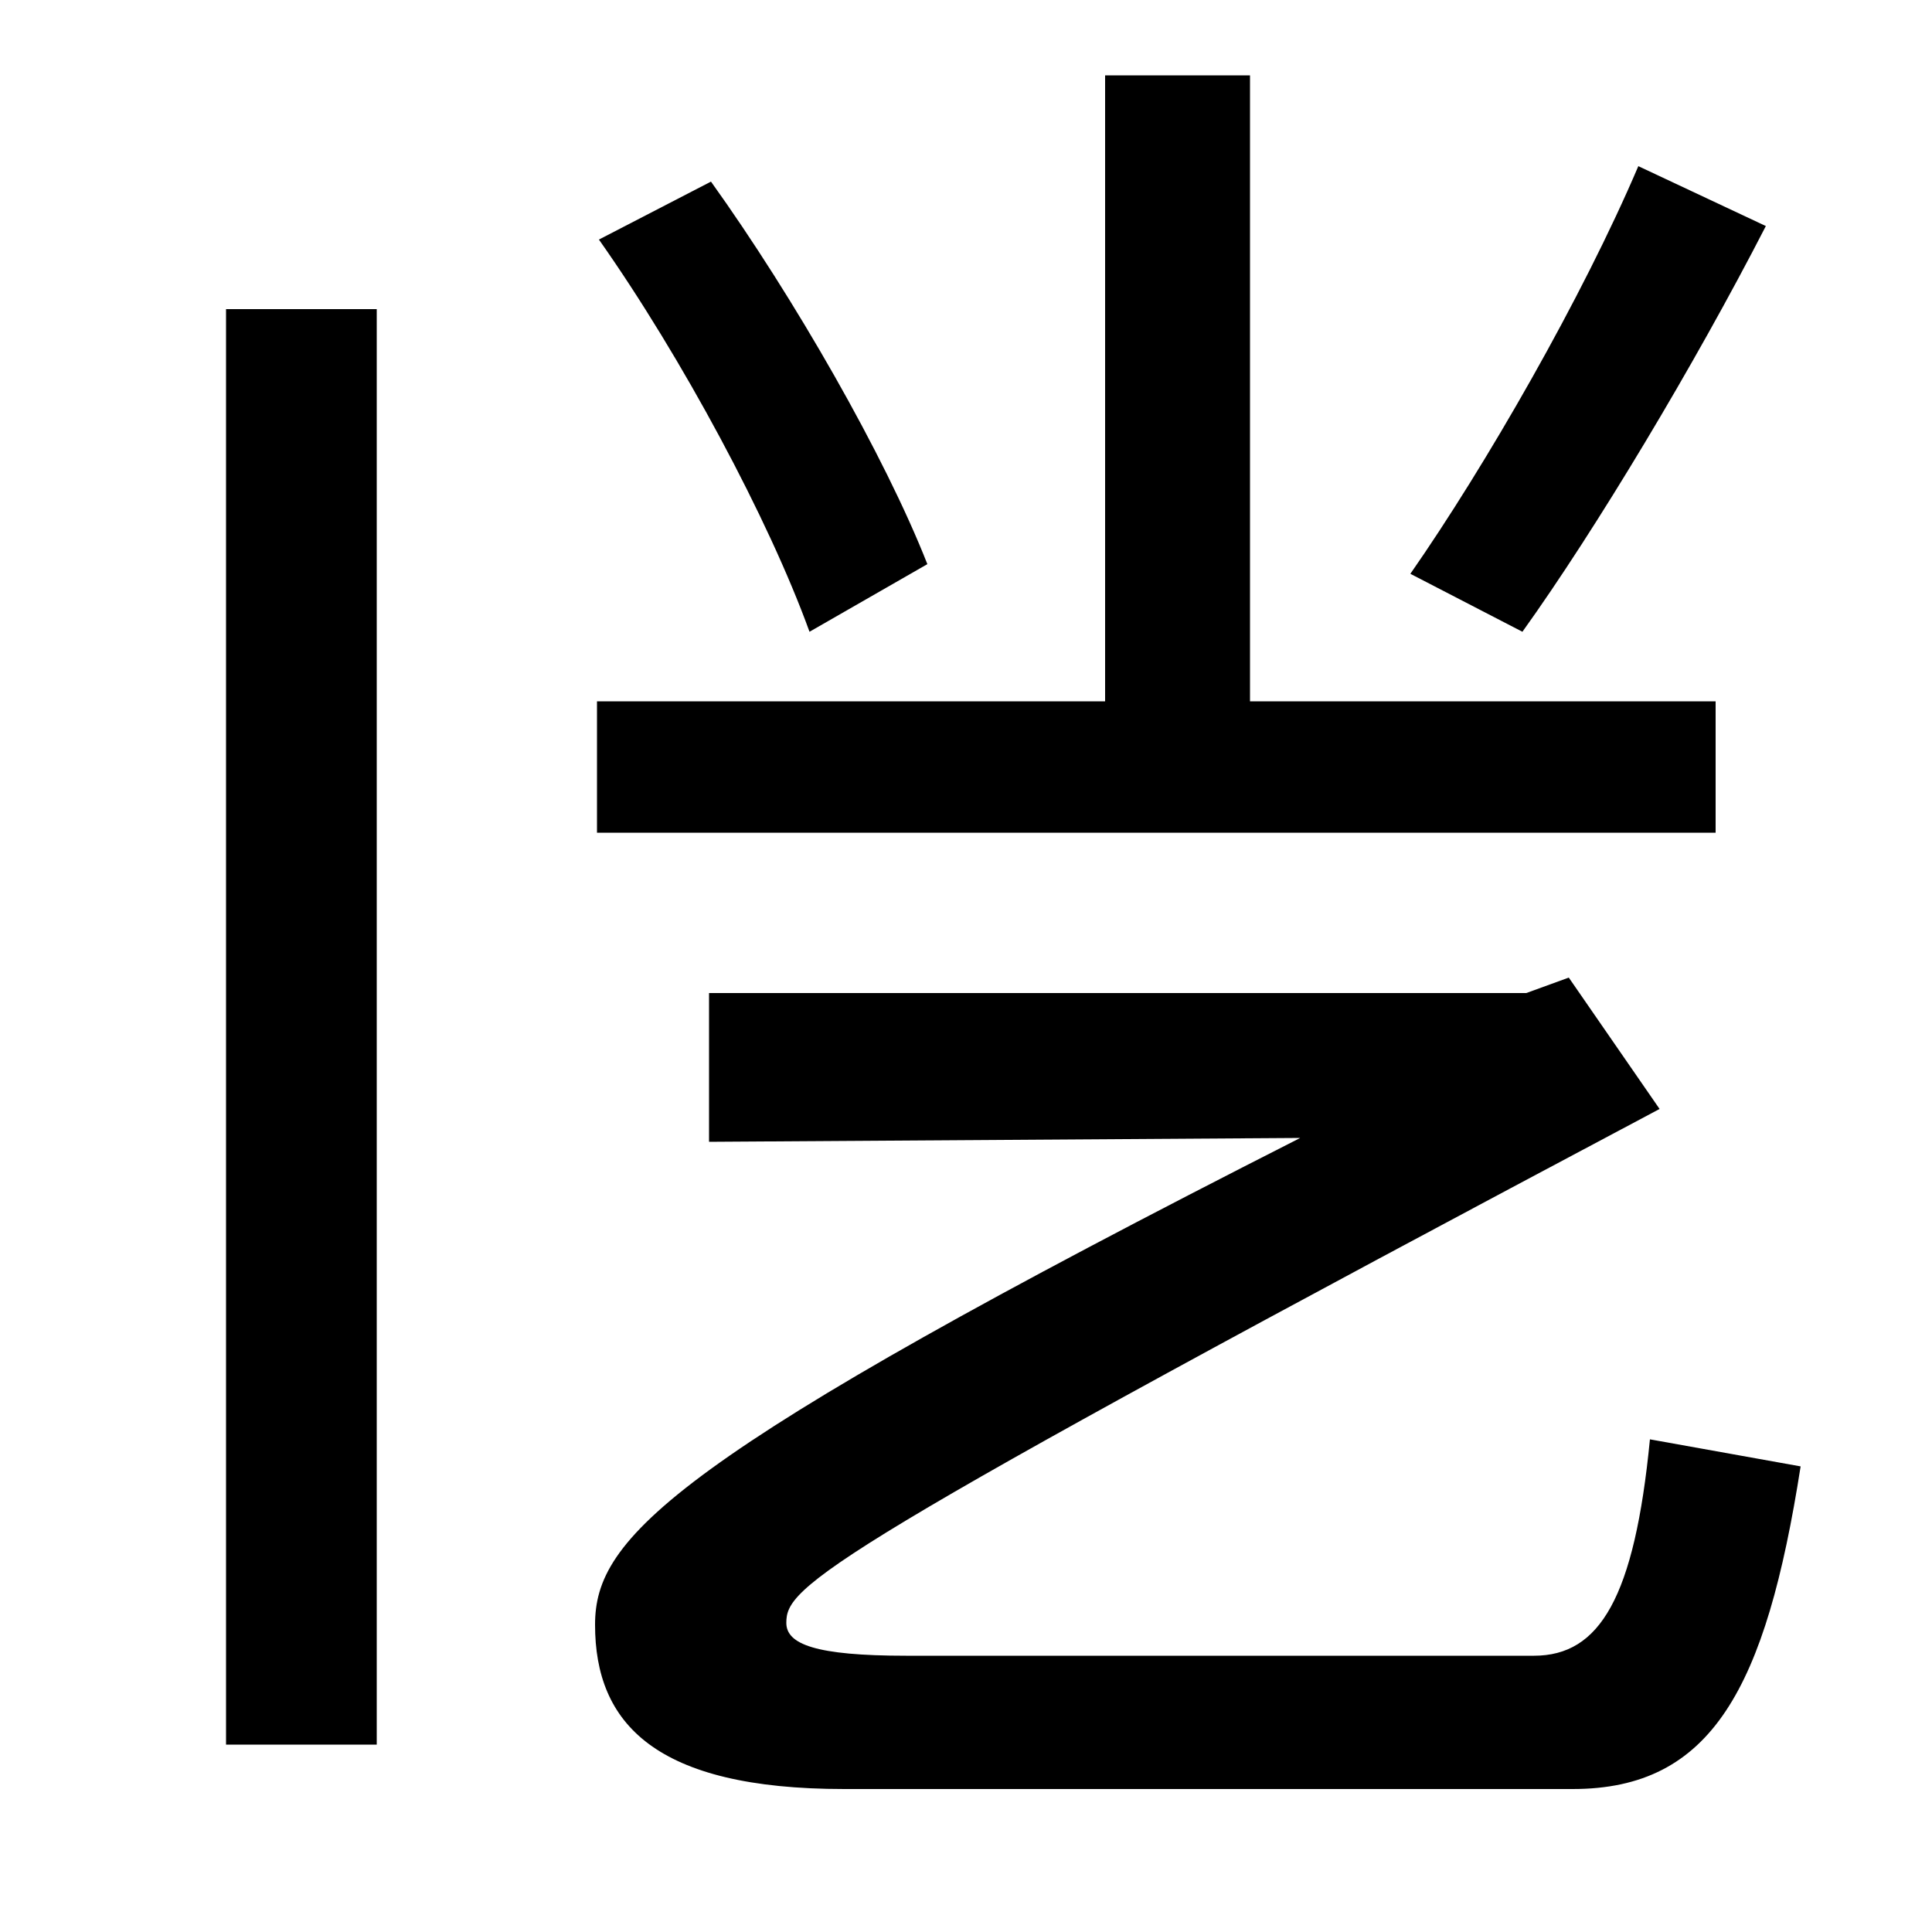 <svg xmlns="http://www.w3.org/2000/svg" width="1000" height="1000"><path d="M117 720V-23H195V720ZM419 553 480 588C458 644 411 726 368 786L310 756C353 695 398 611 419 553ZM572 498H647V841H572ZM730 583 788 553C826 606 877 691 914 763L848 794C819 726 769 639 730 583ZM309 517V449H888V517ZM437 -46H814C886 -46 914 6 932 121L854 135C846 53 828 23 794 23H469C422 23 407 29 407 40C407 59 422 74 859 306L812 374L790 366H367V289L673 291C346 125 308 84 308 39C308 -12 339 -46 437 -46Z" transform="translate(0, 880) scale(1,-1)" /></svg>